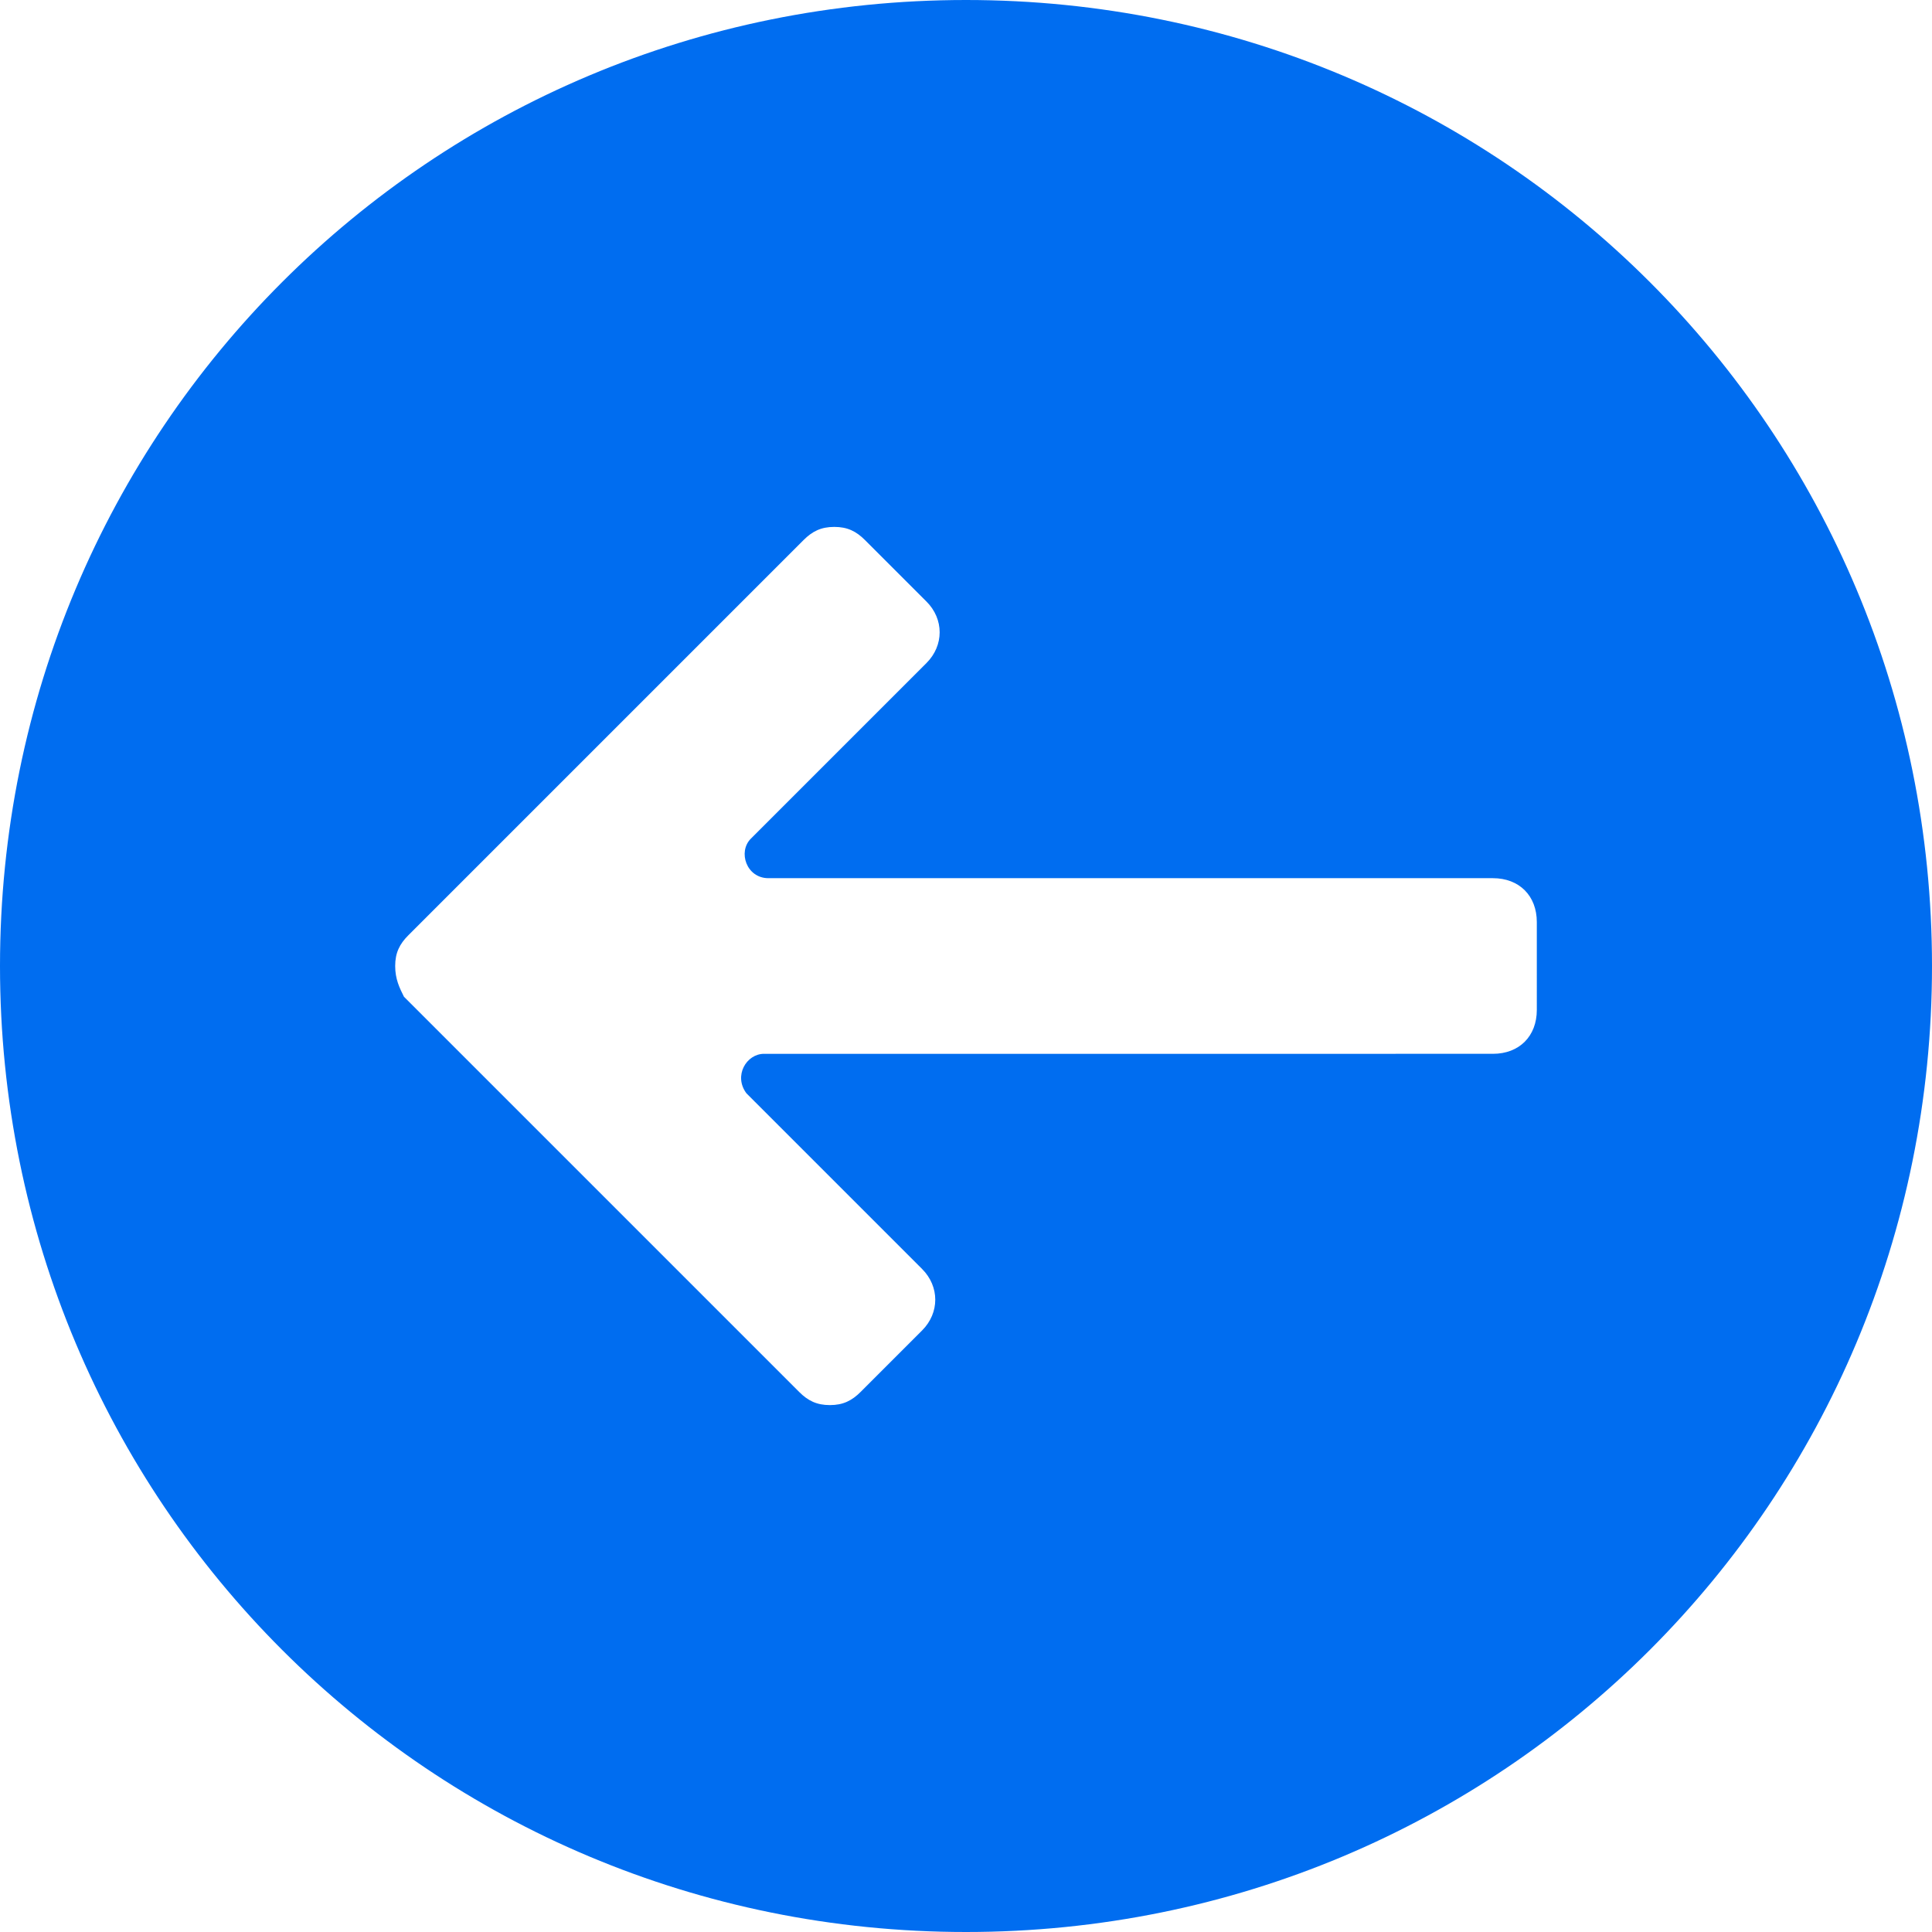 <?xml version="1.0" encoding="iso-8859-1"?>
<svg xmlns="http://www.w3.org/2000/svg" xmlns:xlink="http://www.w3.org/1999/xlink" version="1.1" viewBox="0 0 44 44" enable-background="new 0 0 44 44" width="512px" height="512px">
  <path d="M22,0C9.8,0,0,9.8,0,22s9.8,22,22,22s22-9.8,22-22S34.2,0,22,0z M35,23c0,0.6-0.4,1-1,1H17.4c-0.4,0-0.7,0.5-0.4,0.9l4,4  c0.4,0.4,0.4,1,0,1.4l-1.4,1.4c-0.2,0.2-0.4,0.3-0.7,0.3c-0.3,0-0.5-0.1-0.7-0.3l-9-9C9.1,22.5,9,22.3,9,22s0.1-0.5,0.3-0.7l9-9  c0.2-0.2,0.4-0.3,0.7-0.3c0.3,0,0.5,0.1,0.7,0.3l1.4,1.4c0.4,0.4,0.4,1,0,1.4l-4,4C16.8,19.4,17,20,17.5,20H34c0.6,0,1,0.4,1,1V23z" fill="#006DF0"/>
</svg>

